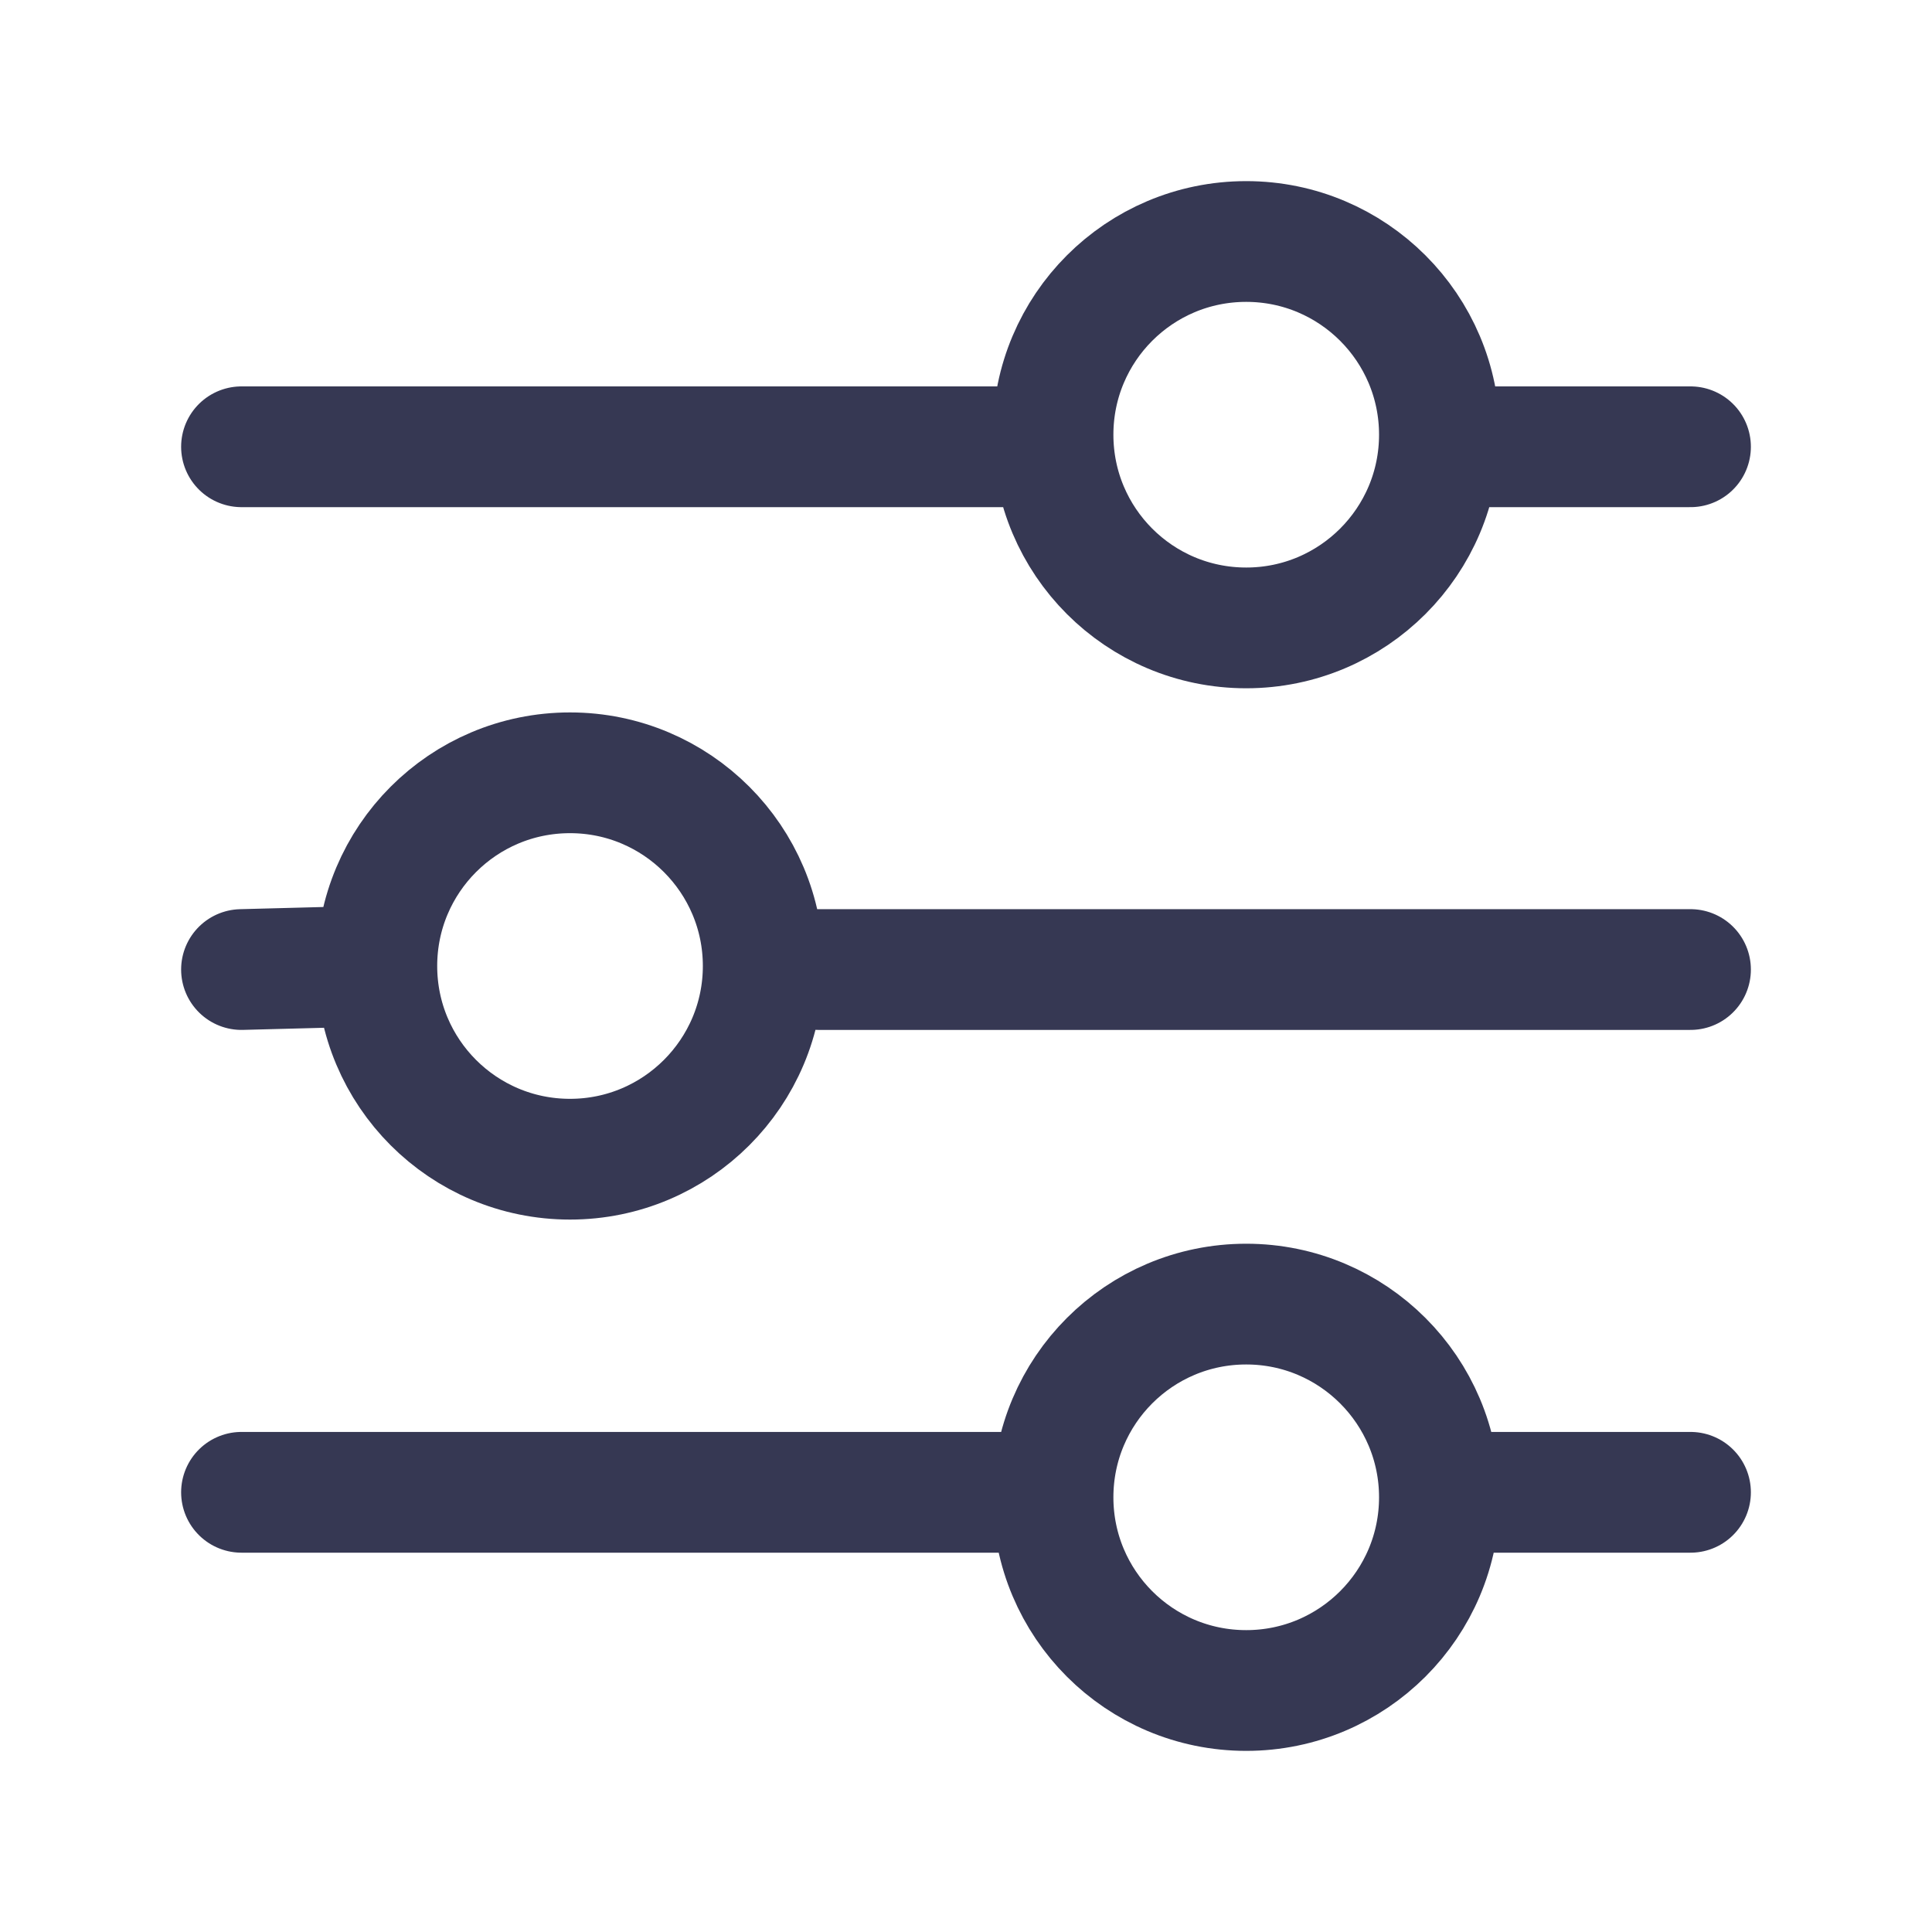 <?xml version="1.0" encoding="UTF-8"?>
<svg xmlns="http://www.w3.org/2000/svg" xmlns:xlink="http://www.w3.org/1999/xlink" width="30px" height="30px" viewBox="0 0 30 30" version="1.1">
<g id="surface1">
<path style="fill:none;stroke-width:1.5;stroke-linecap:round;stroke-linejoin:miter;stroke:rgb(21.176%,21.961%,32.549%);stroke-opacity:1;stroke-miterlimit:4;" d="M 18.481 18.538 L 21 18.538 M 4.681 12 L 3 12.044 M 4.681 12 C 4.681 13.325 5.753 14.4 7.081 14.4 C 8.406 14.4 9.481 13.325 9.481 12 C 9.481 10.675 8.406 9.6 7.081 9.6 C 5.753 9.6 4.681 10.675 4.681 12 Z M 10.169 12.044 L 21 12.044 M 12.8 5.55 L 3 5.55 M 21 5.55 L 18.481 5.55 M 3 18.538 L 12.8 18.538 M 17.881 18.6 C 17.881 19.925 16.806 21 15.481 21 C 14.153 21 13.081 19.925 13.081 18.6 C 13.081 17.275 14.153 16.2 15.481 16.2 C 16.806 16.2 17.881 17.275 17.881 18.6 Z M 17.881 5.4 C 17.881 6.725 16.806 7.8 15.481 7.8 C 14.153 7.8 13.081 6.725 13.081 5.4 C 13.081 4.075 14.153 3 15.481 3 C 16.806 3 17.881 4.075 17.881 5.4 Z M 17.881 5.4 " transform="matrix(1.25,0,0,1.25,0,0)"/>
</g>
</svg>
